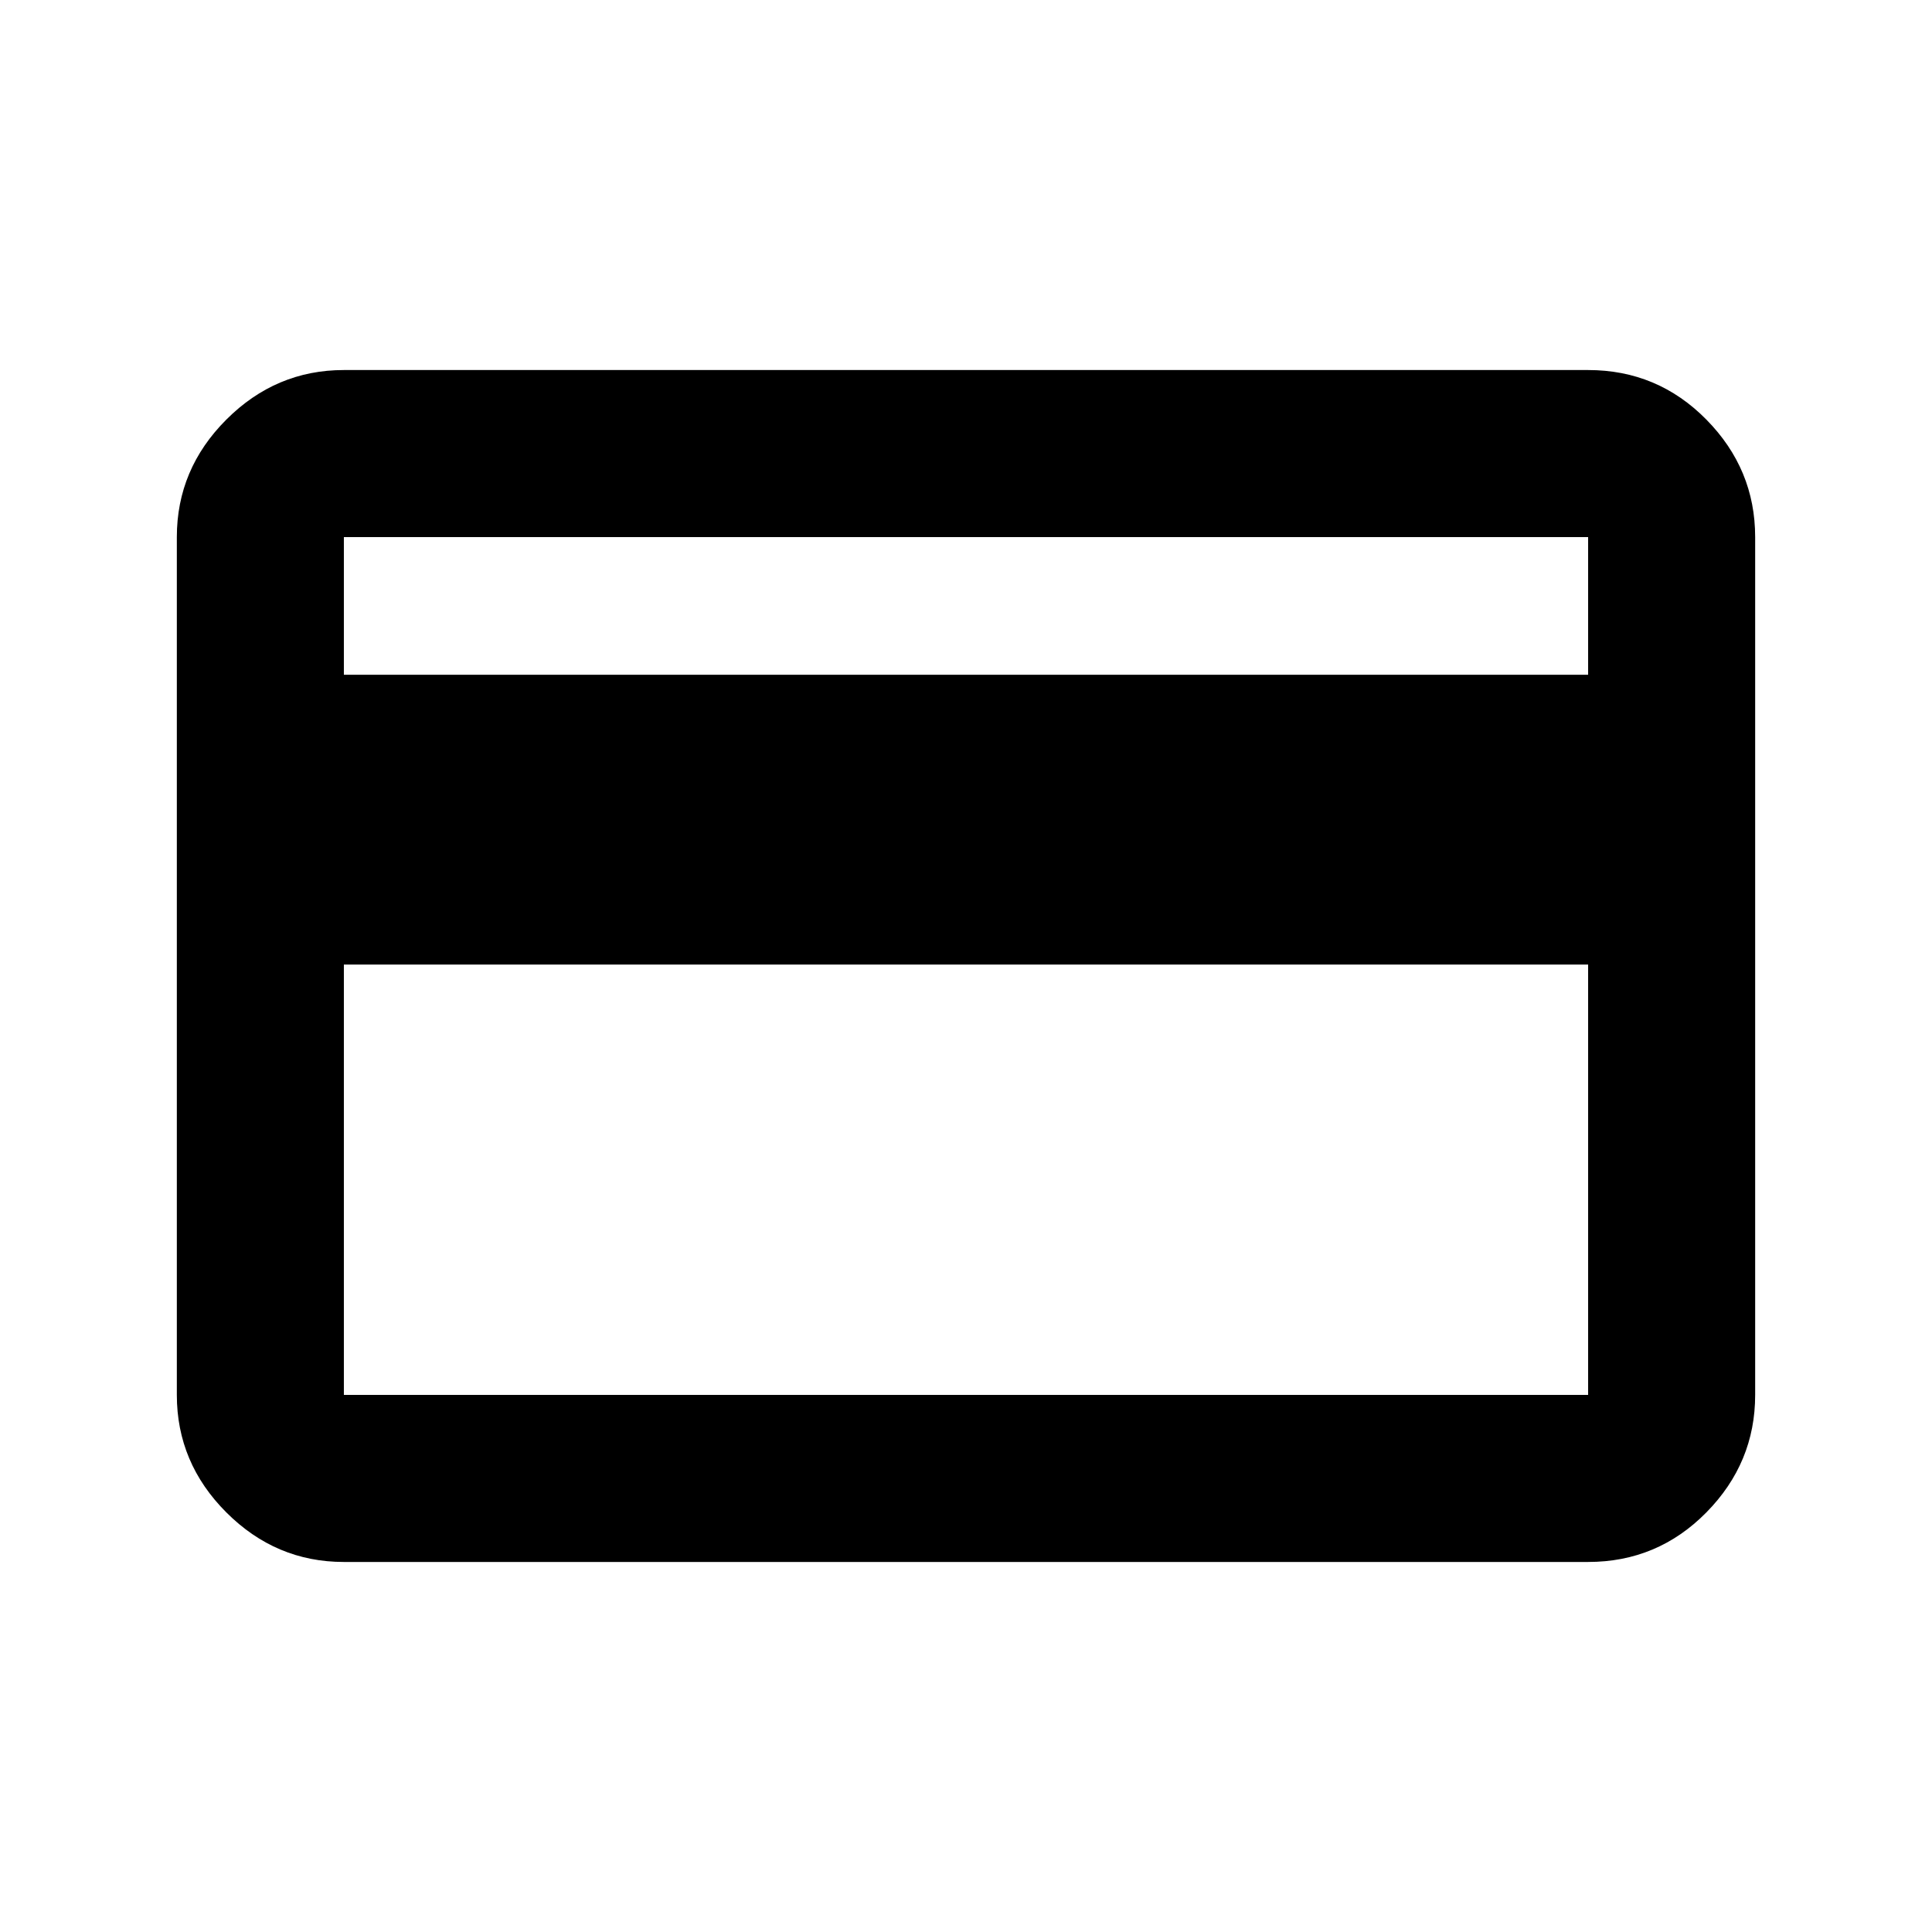 <svg xmlns="http://www.w3.org/2000/svg" height="20" viewBox="0 -960 960 960" width="20"><path d="M872.131-693.13v426.26q0 33.783-24.259 58.392t-58.742 24.609H170.87q-33.783 0-58.392-24.609T87.869-266.87v-426.26q0-33.783 24.609-58.392t58.392-24.609h618.26q34.483 0 58.742 24.609t24.259 58.392ZM170.87-624.717h618.26v-68.413H170.87v68.413Zm0 144v213.847h618.26v-213.847H170.87Zm0 213.847v-426.26 426.26Z"/></svg>